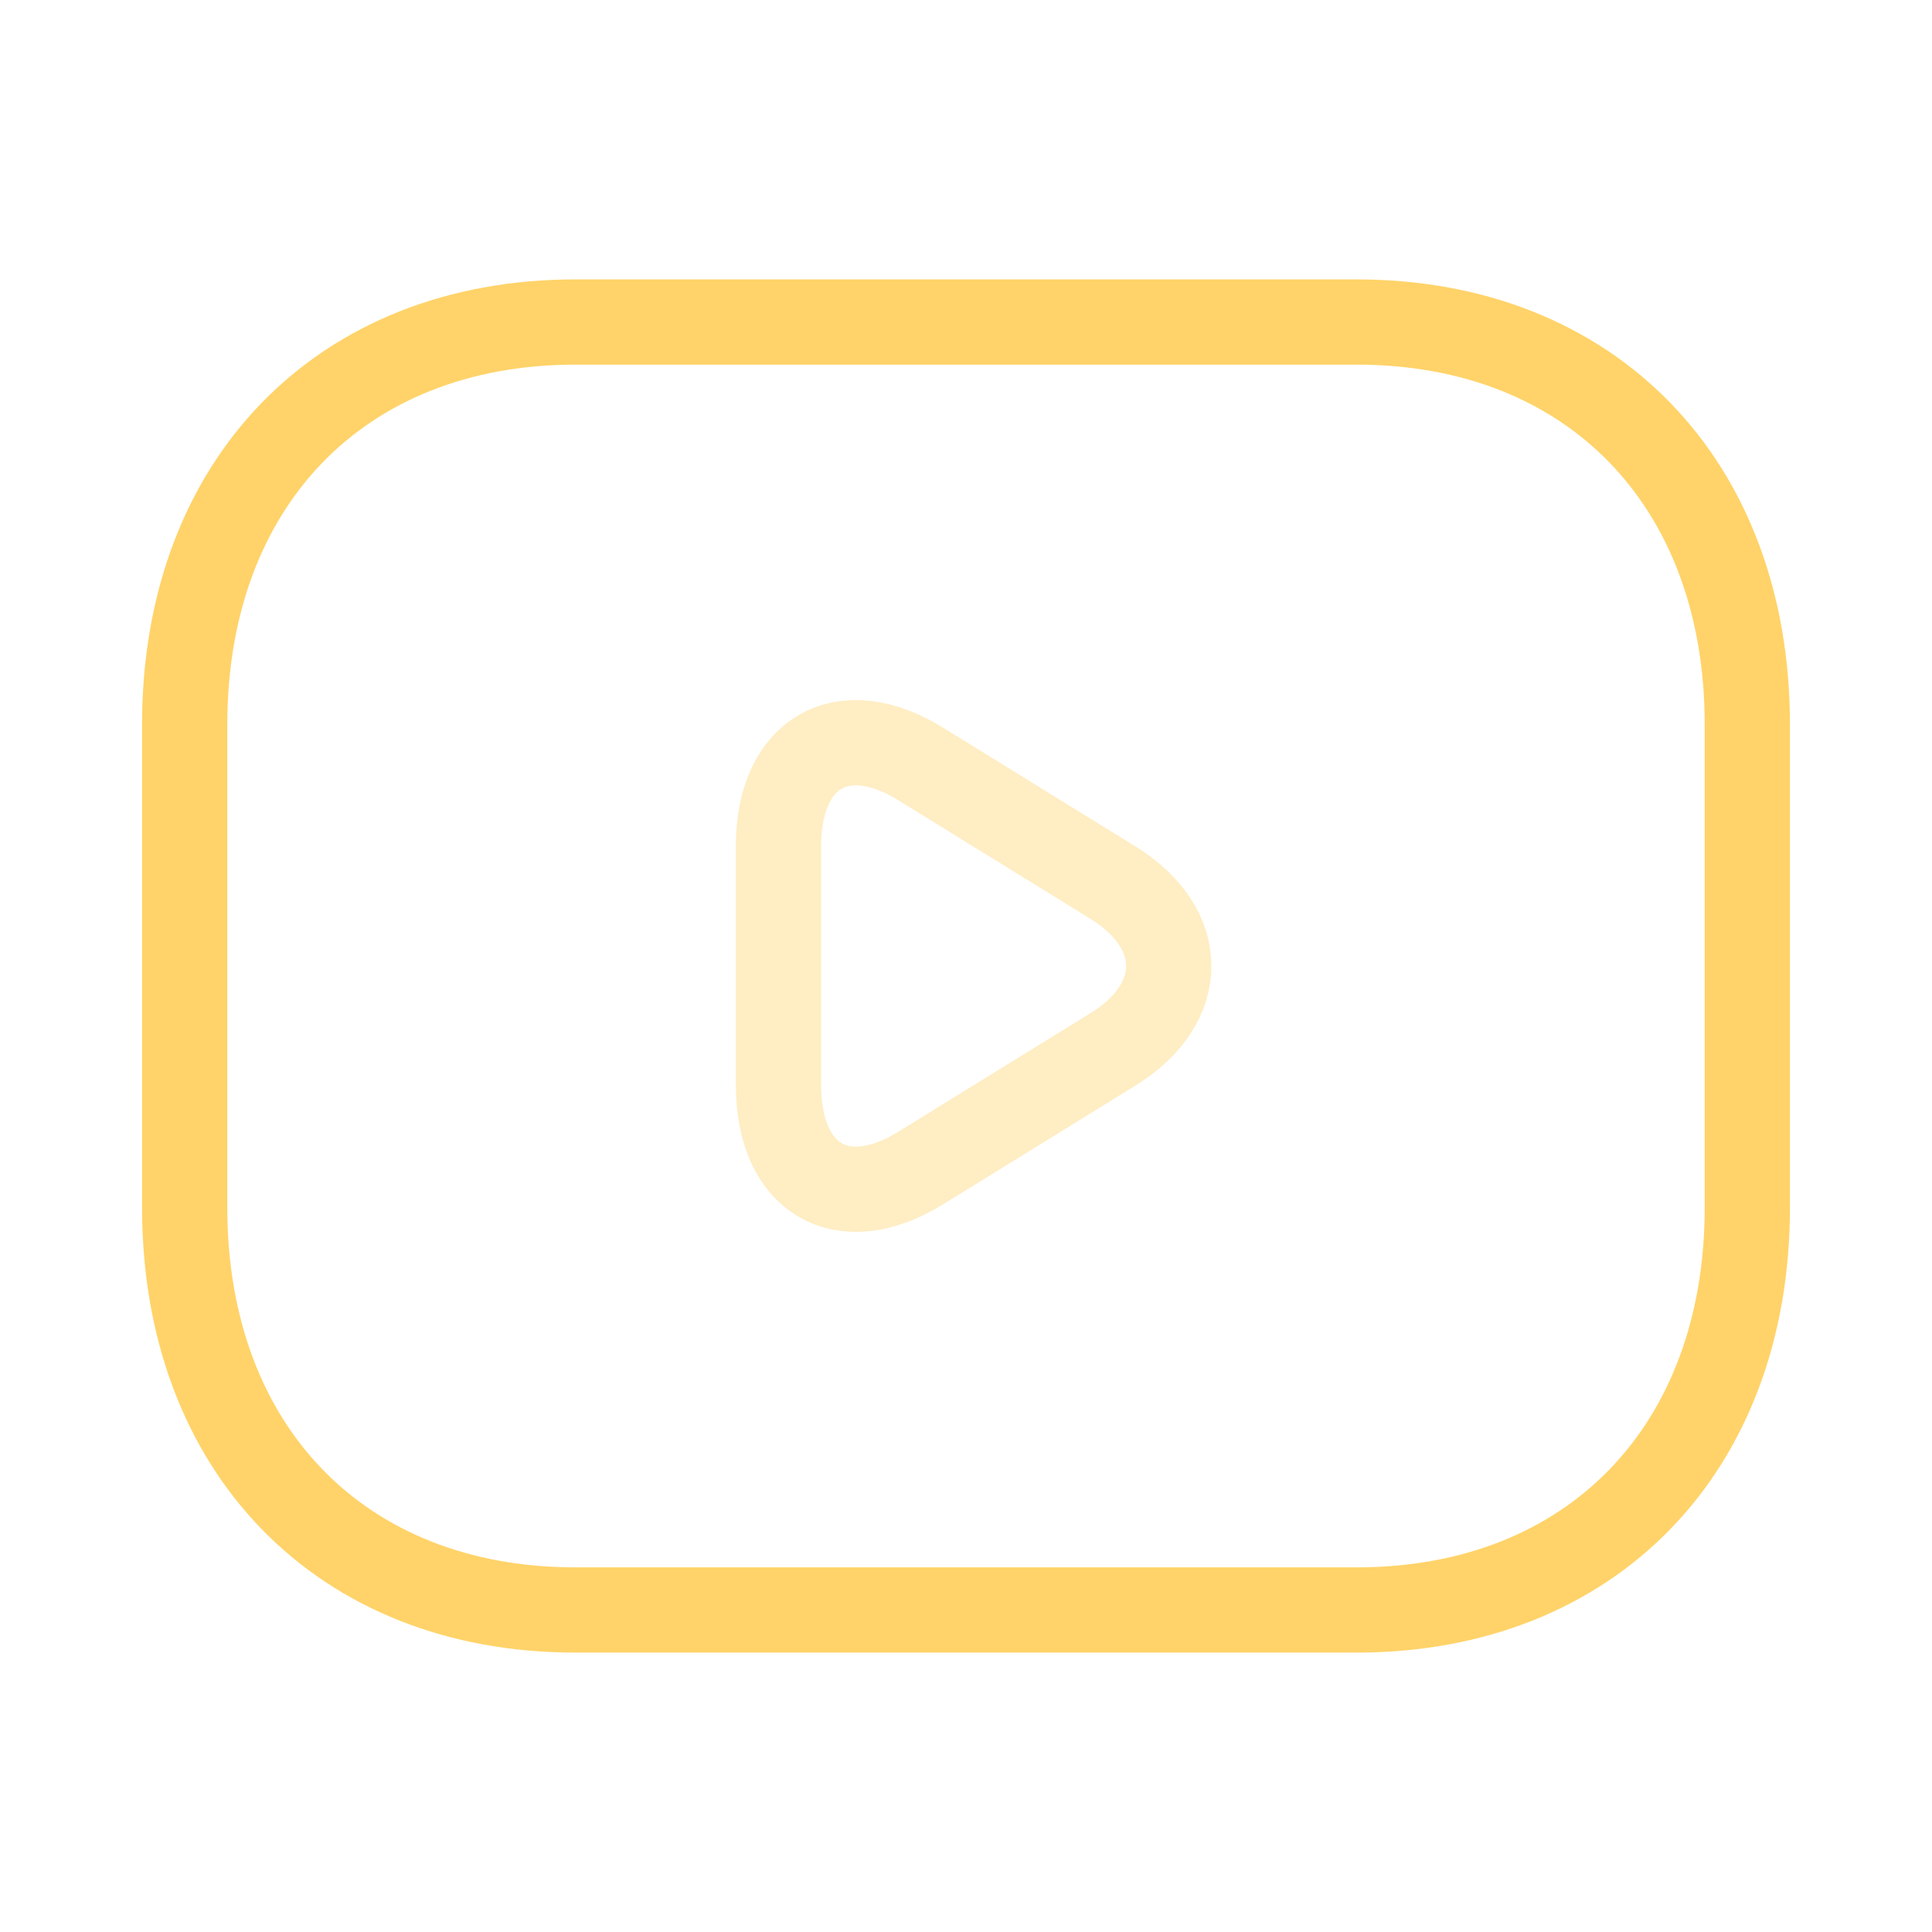 <svg width="34" height="34" viewBox="0 0 34 34" fill="none" xmlns="http://www.w3.org/2000/svg">
<path d="M23.875 28.333H10.125C6 28.333 3.25 25.5 3.25 21.25V12.75C3.25 8.5 6 5.667 10.125 5.667H23.875C28 5.667 30.75 8.5 30.75 12.75V21.25C30.75 25.5 28 28.333 23.875 28.333Z" stroke="#FFD369" stroke-width="1.5" stroke-miterlimit="10" stroke-linecap="round" stroke-linejoin="round"/>
<path opacity="0.4" d="M16.202 13.444L19.599 15.541C20.891 16.348 20.891 17.652 19.599 18.459L16.202 20.556C14.827 21.406 13.7 20.754 13.7 19.097V14.889C13.7 13.246 14.827 12.594 16.202 13.444V13.444Z" stroke="#FFD369" stroke-width="1.5" stroke-miterlimit="10" stroke-linecap="round" stroke-linejoin="round"/>
</svg>
